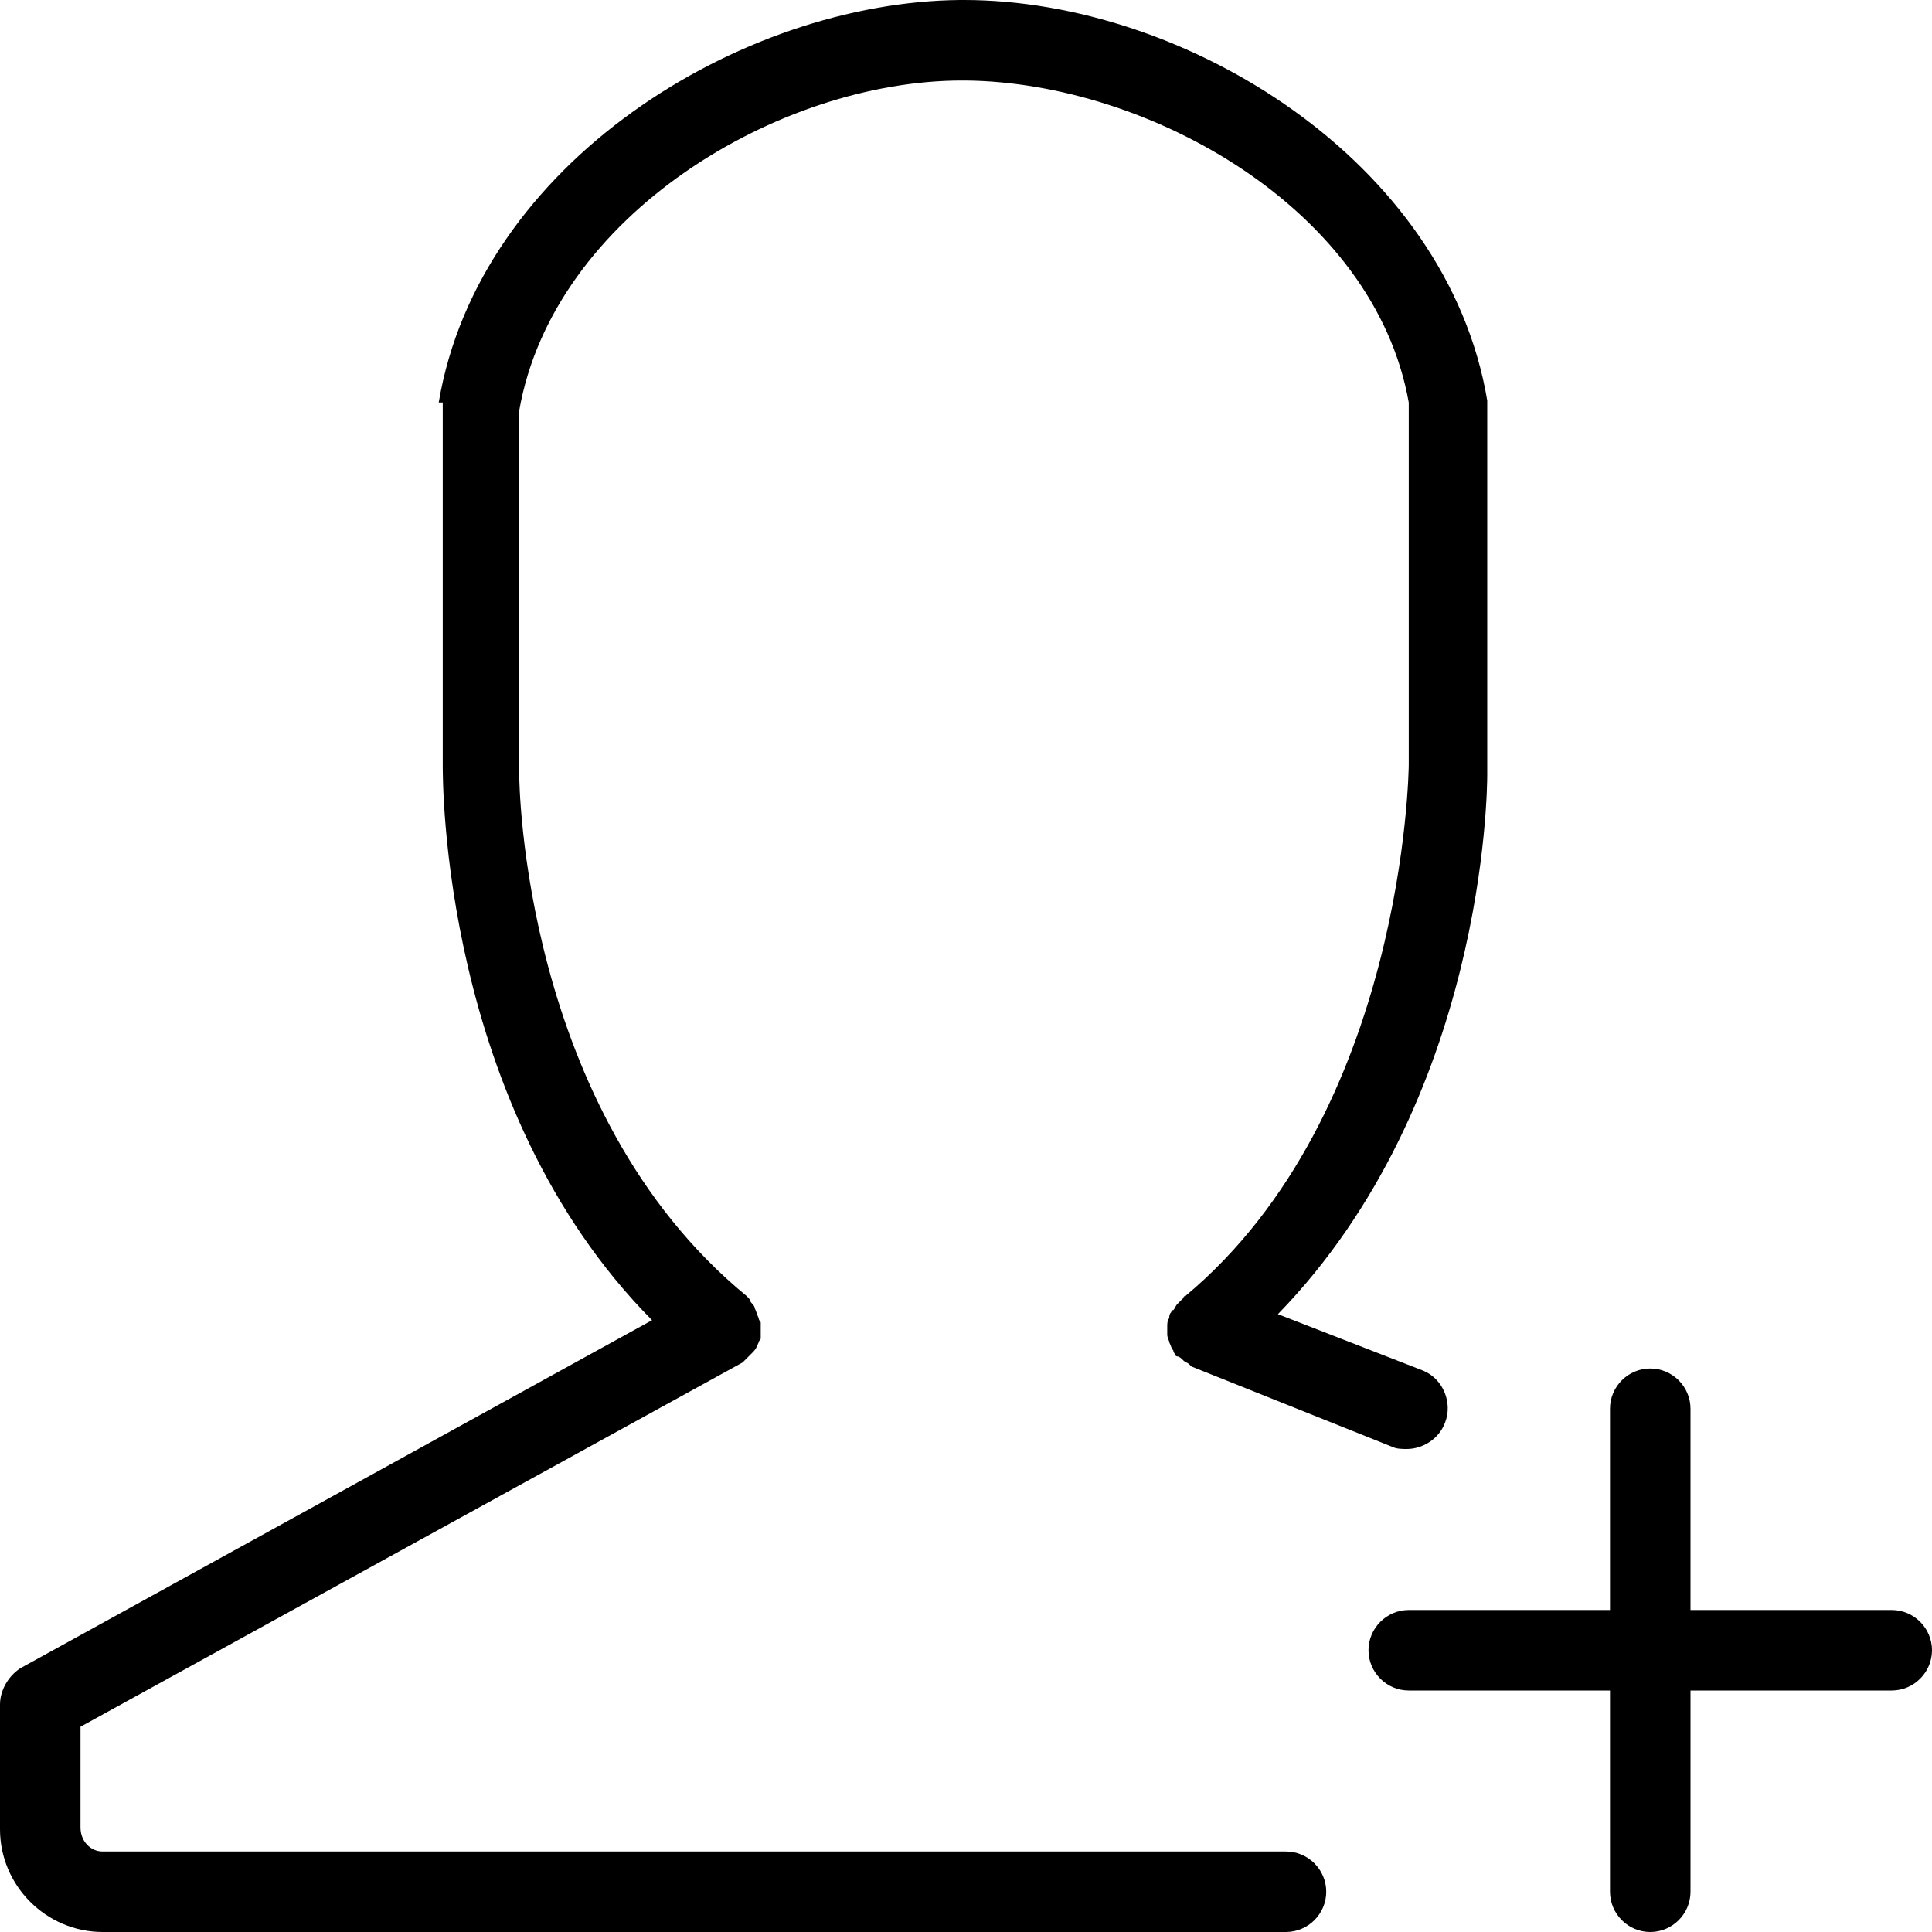 <?xml version="1.0" encoding="utf-8"?>
<!-- Generator: Adobe Illustrator 22.1.0, SVG Export Plug-In . SVG Version: 6.00 Build 0)  -->
<svg version="1.1" id="Layer_1" xmlns="http://www.w3.org/2000/svg" xmlns:xlink="http://www.w3.org/1999/xlink" x="0px" y="0px"
	 viewBox="0 0 96 96" style="enable-background:new 0 0 96 96;" xml:space="preserve">

<path class="st0" d="M94,84H84v10c0,1.1-0.9,2-2,2c-1.1,0-2-0.9-2-2V84h-10c-1.1,0-2-0.9-2-2s0.9-2,2-2h10V70c0-1.1,0.9-2,2-2
	c1.1,0,2,0.9,2,2v10h10c1.1,0,2,0.9,2,2S95.1,84,94,84z M70.7,68.1c1,0.4,1.5,1.6,1.1,2.6c-0.3,0.8-1.1,1.3-1.9,1.3
	c-0.2,0-0.5,0-0.7-0.1l-10-4c0,0,0,0-0.1-0.1c-0.1-0.1-0.2-0.1-0.3-0.2c-0.1-0.1-0.2-0.2-0.3-0.2c0,0-0.1,0-0.1-0.1
	c-0.1-0.1-0.1-0.2-0.1-0.2c-0.1-0.1-0.1-0.2-0.2-0.4c0-0.1-0.1-0.2-0.1-0.4c0-0.1,0-0.2,0-0.4c0-0.1,0-0.3,0.1-0.4
	c0-0.1,0-0.2,0.1-0.3c0,0,0-0.1,0.1-0.1c0.1-0.1,0.1-0.2,0.2-0.3c0.1-0.1,0.2-0.2,0.3-0.3c0,0,0-0.1,0.1-0.1
	C69.8,55.3,70,38.2,70,38V20C68.3,10.4,57.1,4.1,48,4l-0.2,0c-9.1,0-20.3,6.7-22,16.4l0,18.1c0,0.2,0.1,16.7,11.3,25.9
	c0.1,0.1,0.2,0.2,0.2,0.3c0.1,0.1,0.2,0.2,0.2,0.3c0,0,0,0,0,0c0.1,0.2,0.1,0.3,0.2,0.5c0,0.1,0.1,0.2,0.1,0.2c0,0.1,0,0.2,0,0.4
	c0,0.1,0,0.3,0,0.4c0,0.1-0.1,0.1-0.1,0.2c-0.1,0.2-0.1,0.3-0.3,0.5c0,0,0,0,0,0c0,0-0.1,0.1-0.1,0.1c-0.1,0.1-0.3,0.3-0.4,0.4
	L4,85.8v5C4,91.5,4.5,92,5.1,92h58.8c1.1,0,2,0.9,2,2s-0.9,2-2,2H5.1C2.3,96,0,93.7,0,90.9v-6.2c0-0.7,0.4-1.4,1-1.8l31.4-17.3
	C21.9,55,22,38.7,22,38V20l-0.2,0C23.8,8.1,36.8,0.1,47.7,0l0.2,0c11,0,24,8,26,19.9l0,0.3l0,18.3c0,0.7-0.1,16.2-10.4,26.8
	L70.7,68.1z"/>
</svg>
